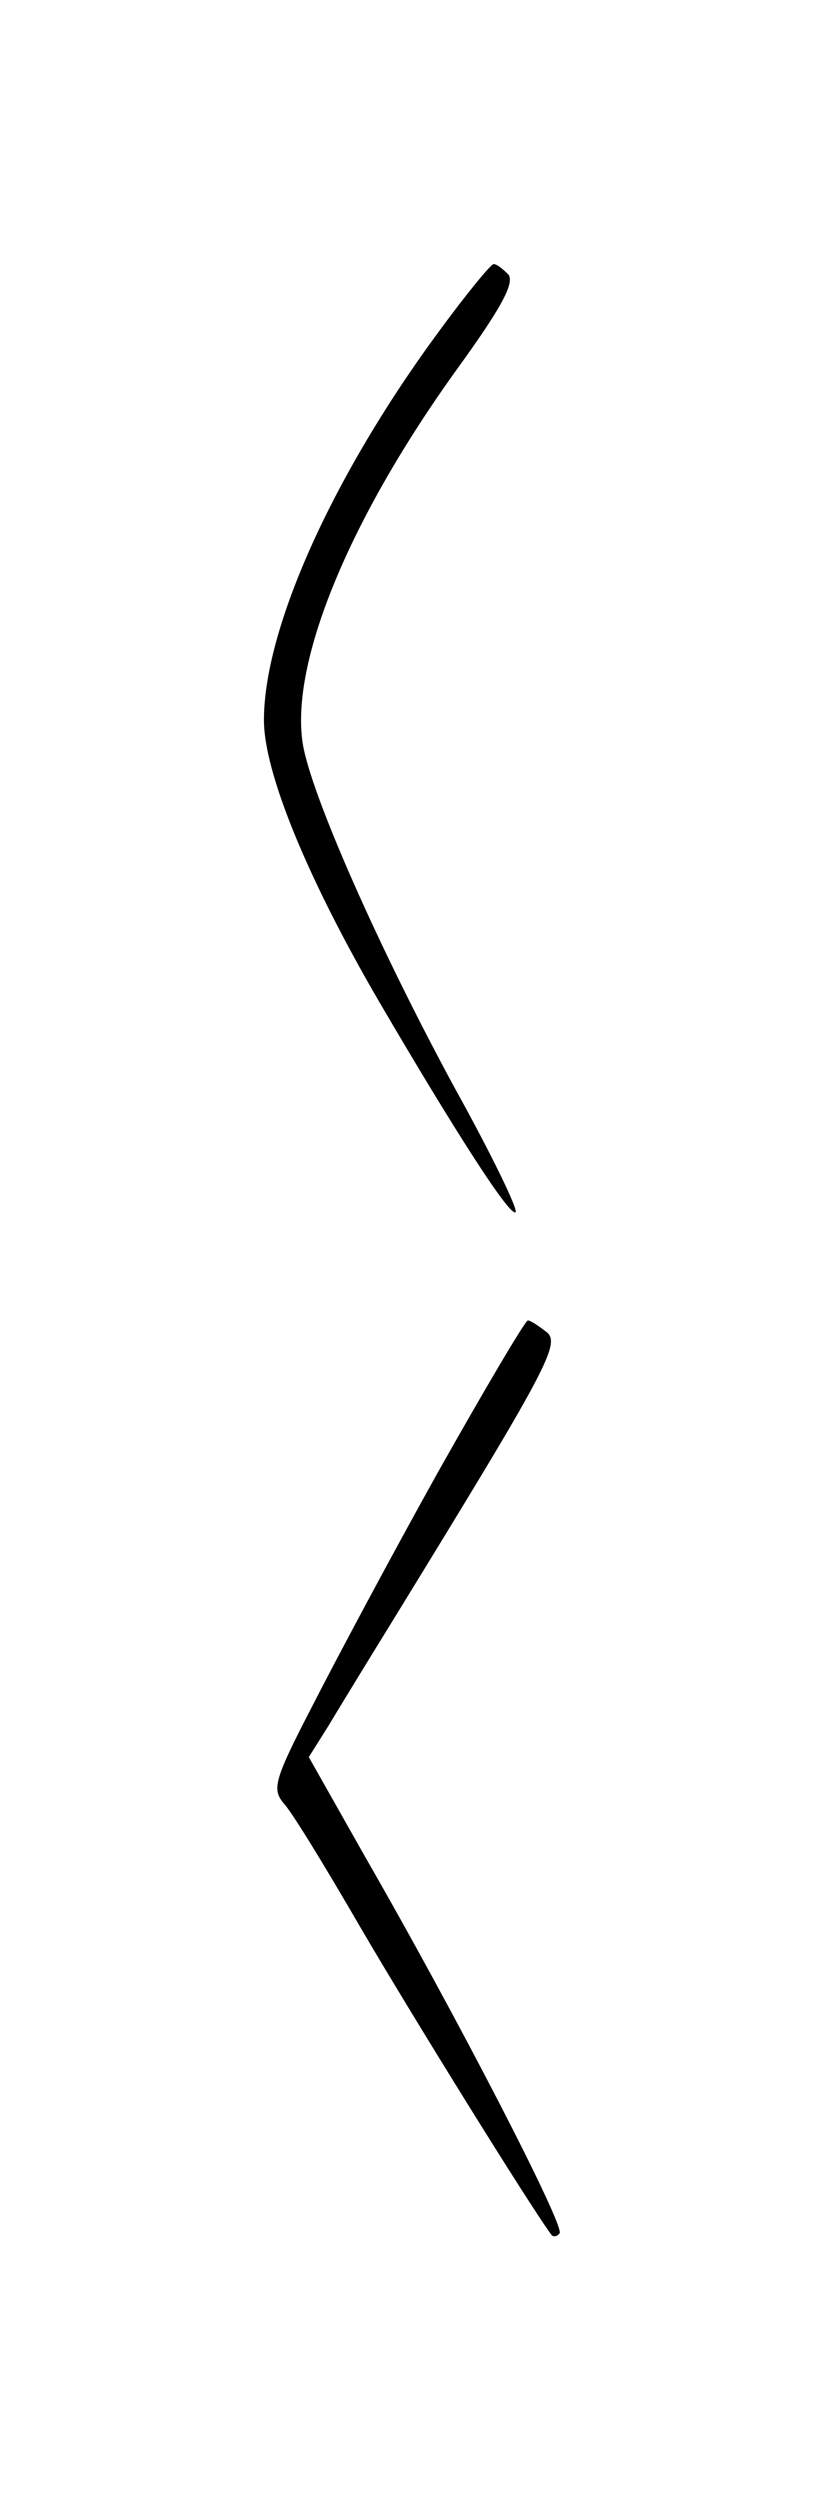 <?xml version="1.0" standalone="no"?>
<!DOCTYPE svg PUBLIC "-//W3C//DTD SVG 20010904//EN"
 "http://www.w3.org/TR/2001/REC-SVG-20010904/DTD/svg10.dtd">
<svg version="1.0" xmlns="http://www.w3.org/2000/svg"
 width="94pt" height="284pt" viewBox="0 0 94 284"
 preserveAspectRatio="xMidYMid meet">
<g transform="translate(0,284) scale(0.1,-0.1)"
fill="#000000" stroke="none">
<path d="M500 2465 c-122 -165 -200 -339 -200 -443 0 -60 50 -181 131 -320 86
-147 149 -245 155 -239 3 3 -27 65 -68 139 -86 158 -165 336 -174 394 -14 93
54 256 175 424 50 69 66 98 59 108 -6 6 -13 12 -17 12 -3 0 -31 -34 -61 -75z"/>
<path d="M498 1168 c-53 -95 -117 -215 -143 -266 -43 -83 -46 -94 -33 -110 9
-9 48 -73 88 -142 56 -96 193 -317 217 -349 2 -2 6 -2 9 2 7 7 -117 247 -220
426 l-65 115 22 35 c12 20 45 74 74 121 175 285 191 314 174 327 -9 7 -18 13
-21 13 -3 0 -49 -78 -102 -172z"/>
</g>
</svg>
